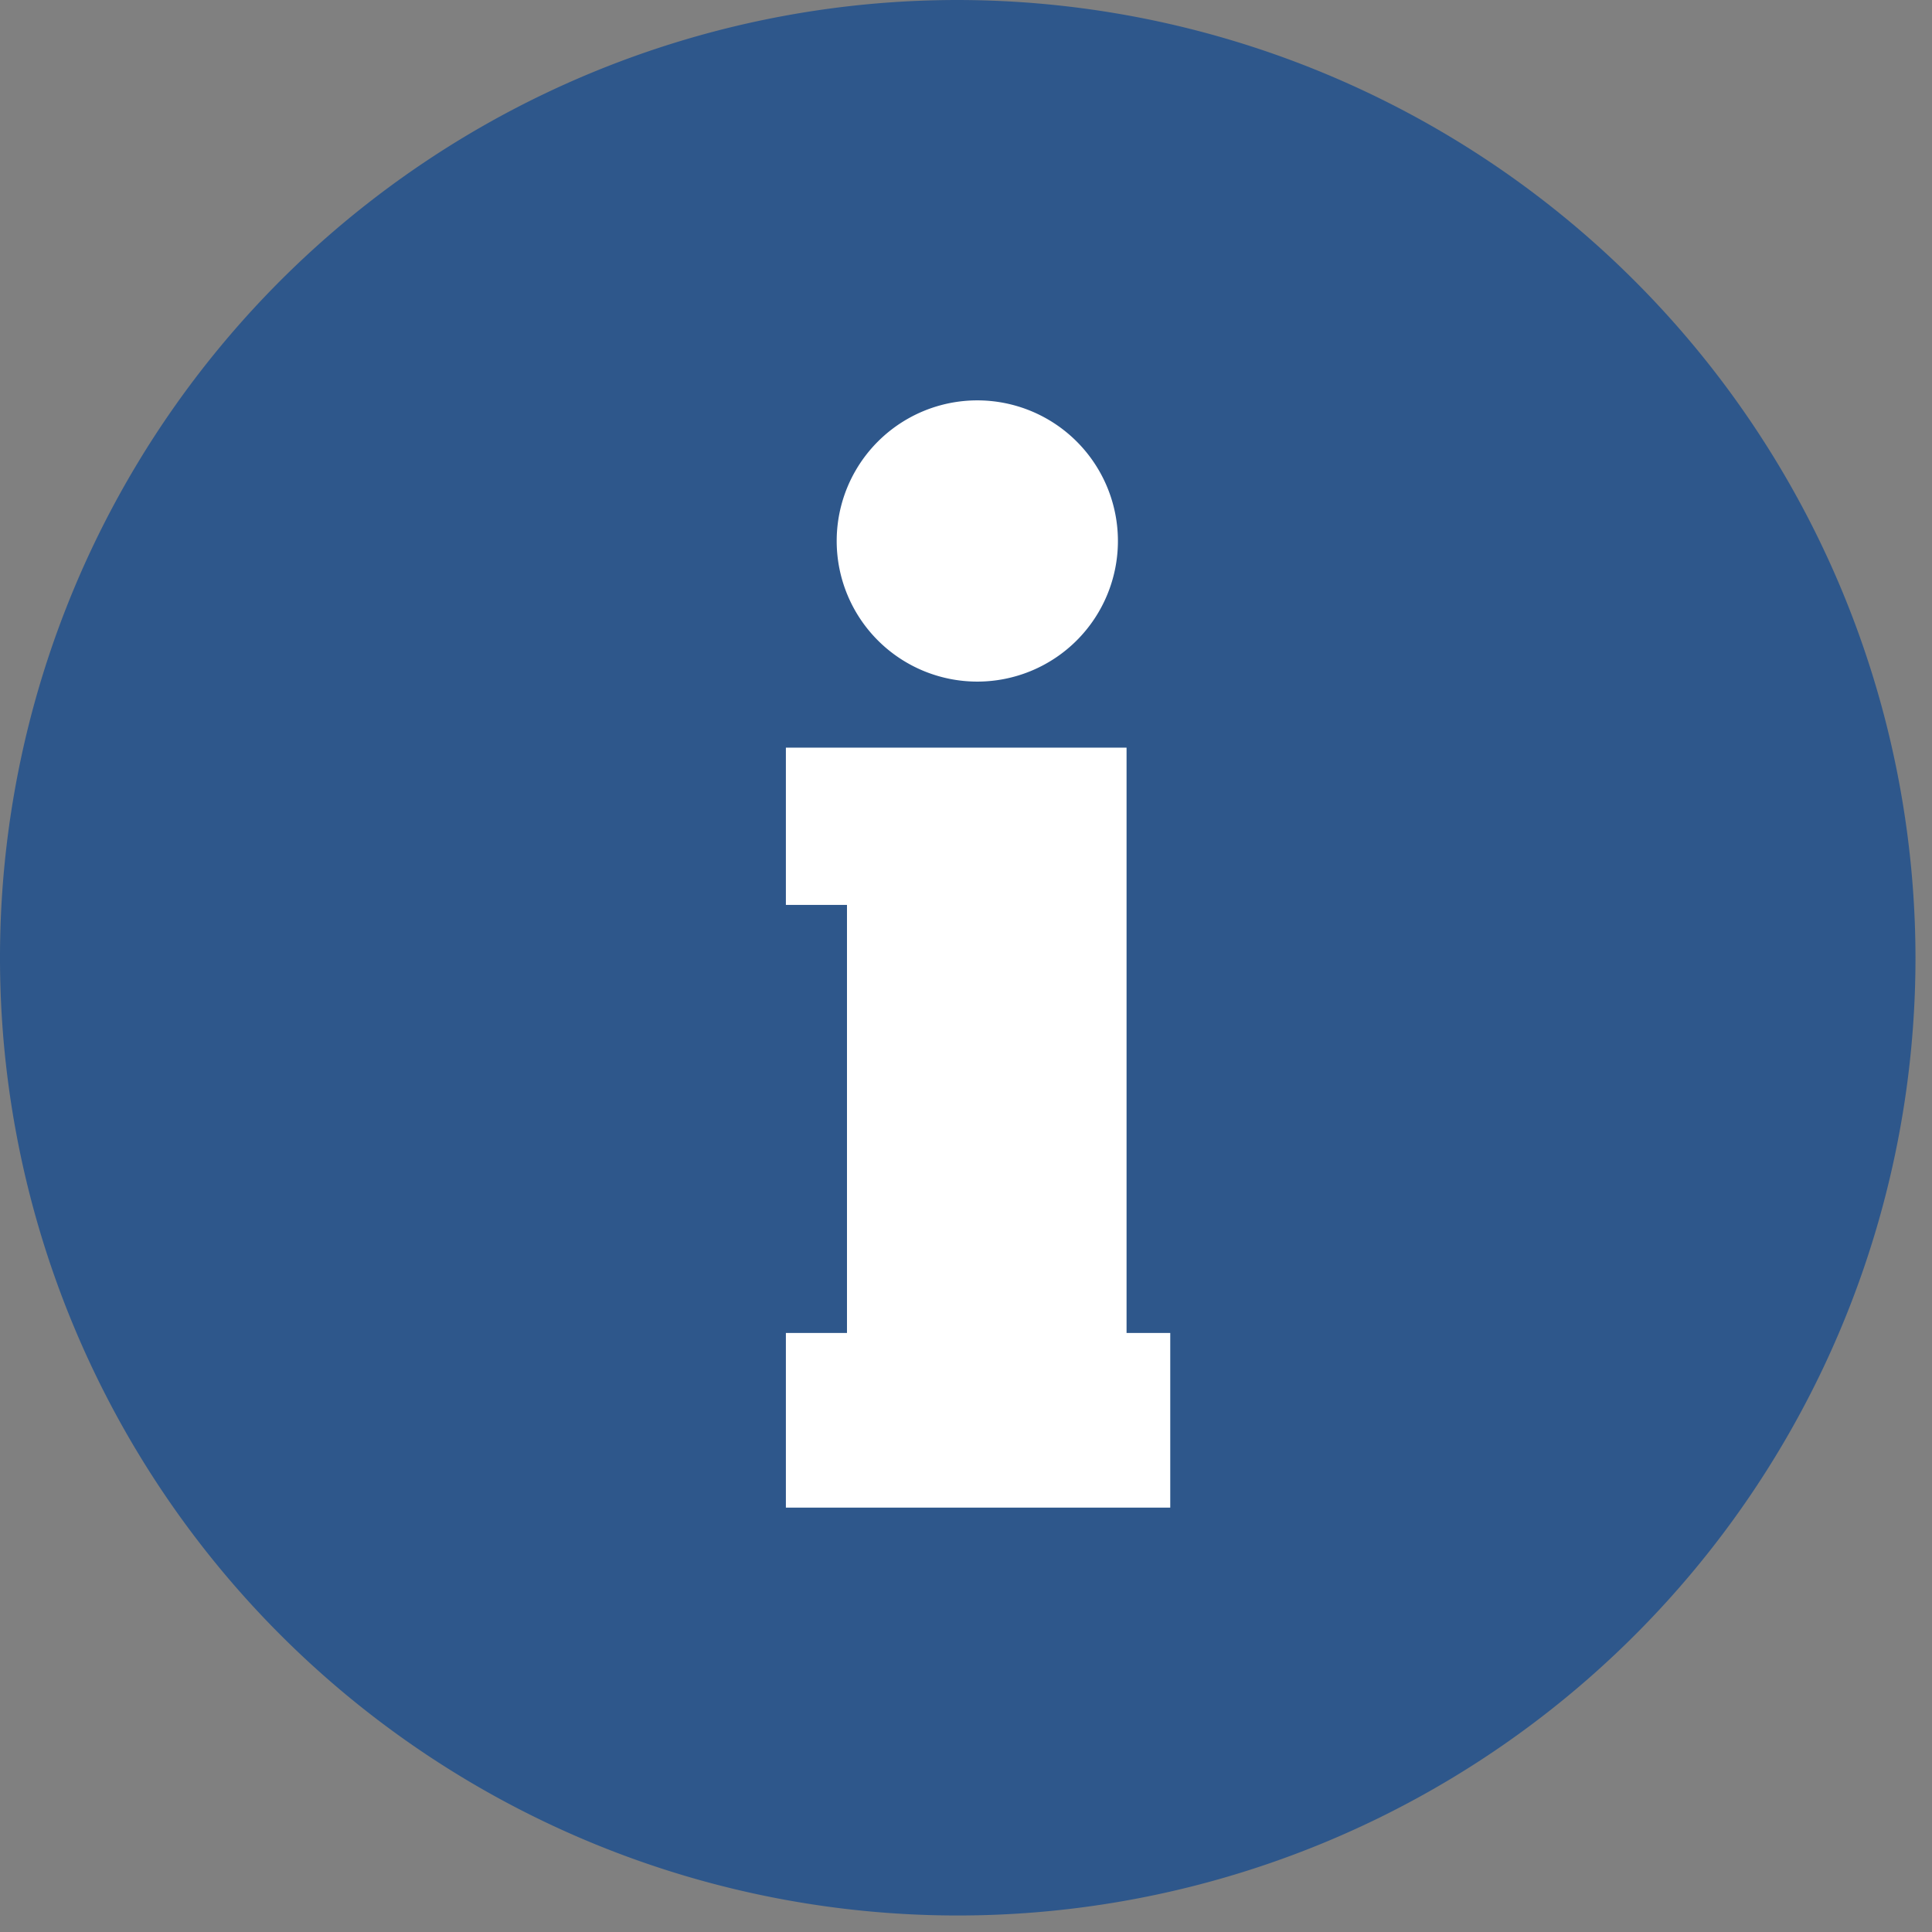 <svg xmlns="http://www.w3.org/2000/svg" xmlns:xlink="http://www.w3.org/1999/xlink" width="15.21" height="15.21" viewBox="0 0 15.21 15.21"><rect x="0" y="0" width="15.21" height="15.21" fill="#808080" stroke="none"/><defs><style>.a{fill:none;}.b{clip-path:url(#a);}.c{fill:#2e578b;}.d{fill:#fff;}</style><clipPath id="a"><rect class="a" width="15.21" height="15.21"/></clipPath></defs><g class="b"><path class="c" d="M82.54,75a7.54,7.54,0,1,0,7.54,7.54A7.549,7.549,0,0,0,82.54,75Z" transform="translate(-75 -75)"/><g transform="translate(6.187 3.152)"><path class="d" d="M287.928,107.25a1.107,1.107,0,1,1-1.107,1.107A1.107,1.107,0,0,1,287.928,107.25Z" transform="translate(-286.421 -107.25)"/><path class="d" d="M284.026,152.983H281v-1.375h.481v-3.37H281V147h2.682v4.608h.344Z" transform="translate(-281 -144.266)"/></g></g></svg>